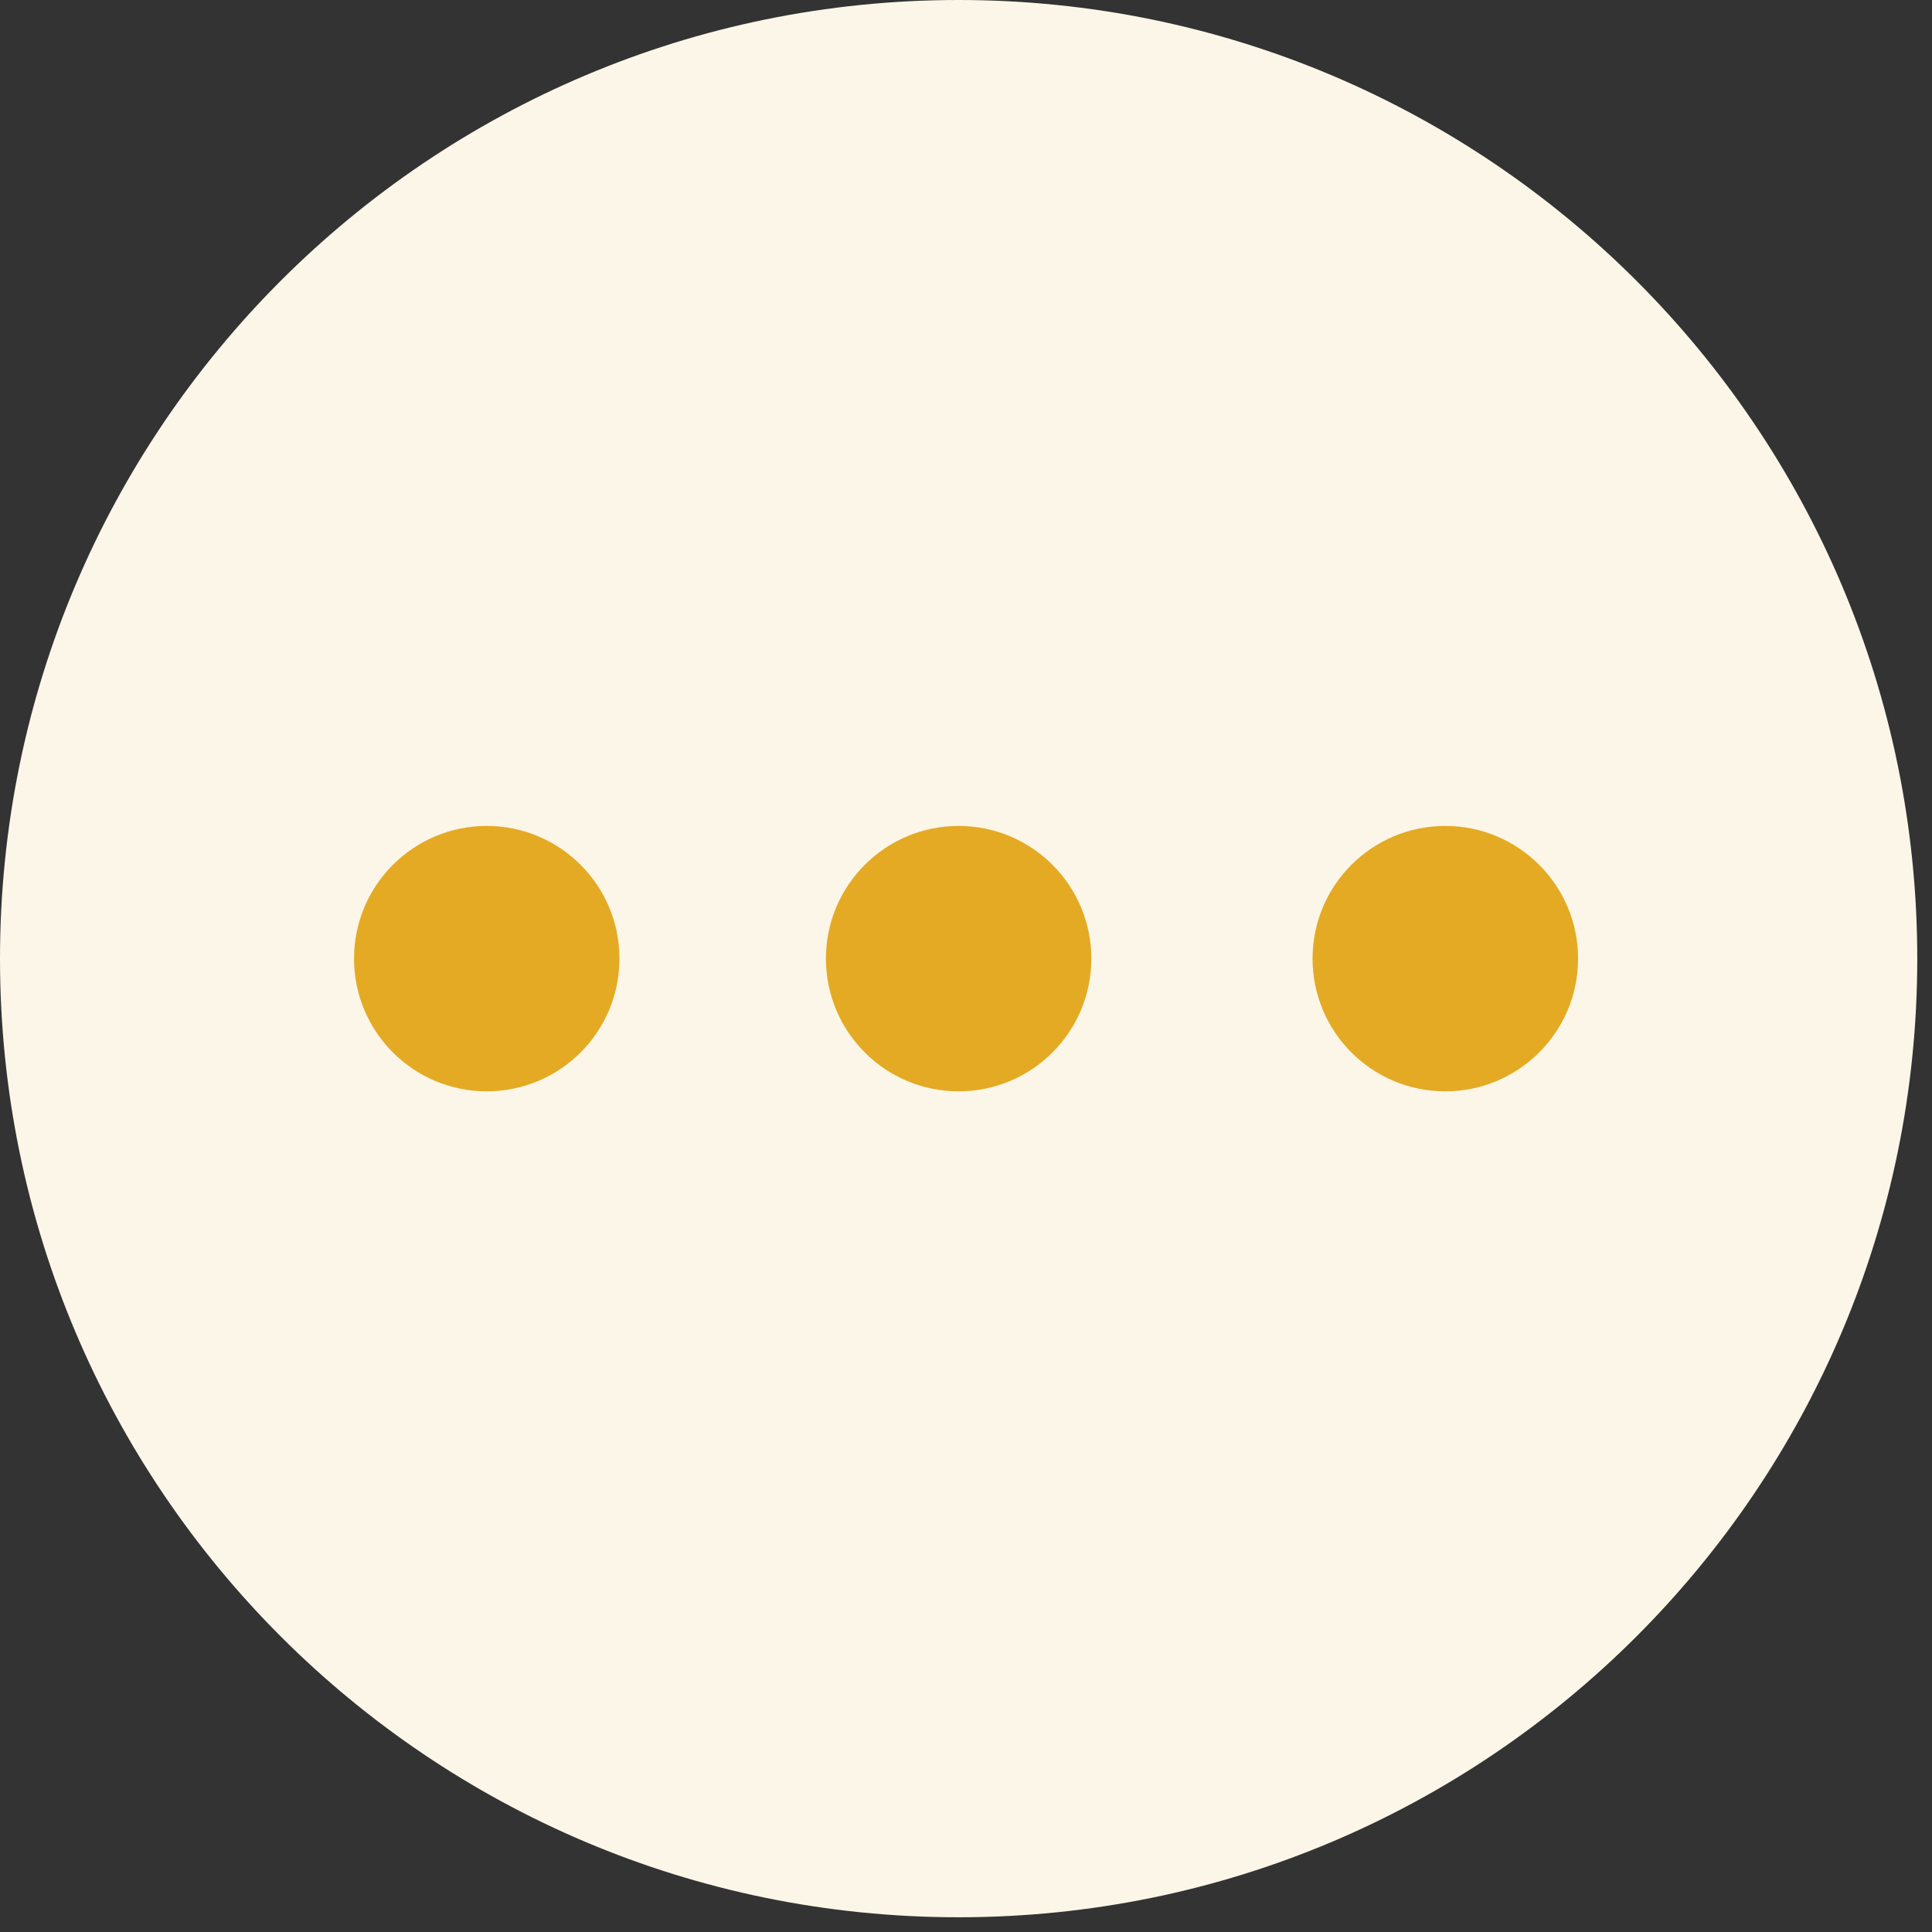 <svg width="16" height="16" viewBox="0 0 16 16" fill="none" xmlns="http://www.w3.org/2000/svg">
<rect x="0" y="0" width="16" height="16" fill="#333333" stroke="none"/>
<path d="M7.939 15.878C12.323 15.878 15.878 12.323 15.878 7.939C15.878 3.554 12.323 0 7.939 0C3.554 0 0 3.554 0 7.939C0 12.323 3.554 15.878 7.939 15.878Z" fill="#FCF6E8"/>
<path d="M4.031 9.038C4.638 9.038 5.13 8.546 5.13 7.939C5.13 7.332 4.638 6.84 4.031 6.84C3.424 6.84 2.932 7.332 2.932 7.939C2.932 8.546 3.424 9.038 4.031 9.038Z" fill="#E4AA24"/>
<path d="M7.939 9.038C8.546 9.038 9.038 8.546 9.038 7.939C9.038 7.332 8.546 6.84 7.939 6.84C7.332 6.84 6.84 7.332 6.84 7.939C6.84 8.546 7.332 9.038 7.939 9.038Z" fill="#E4AA24"/>
<path d="M11.969 9.038C12.576 9.038 13.069 8.546 13.069 7.939C13.069 7.332 12.576 6.84 11.969 6.84C11.362 6.84 10.87 7.332 10.87 7.939C10.87 8.546 11.362 9.038 11.969 9.038Z" fill="#E4AA24"/>
</svg>
